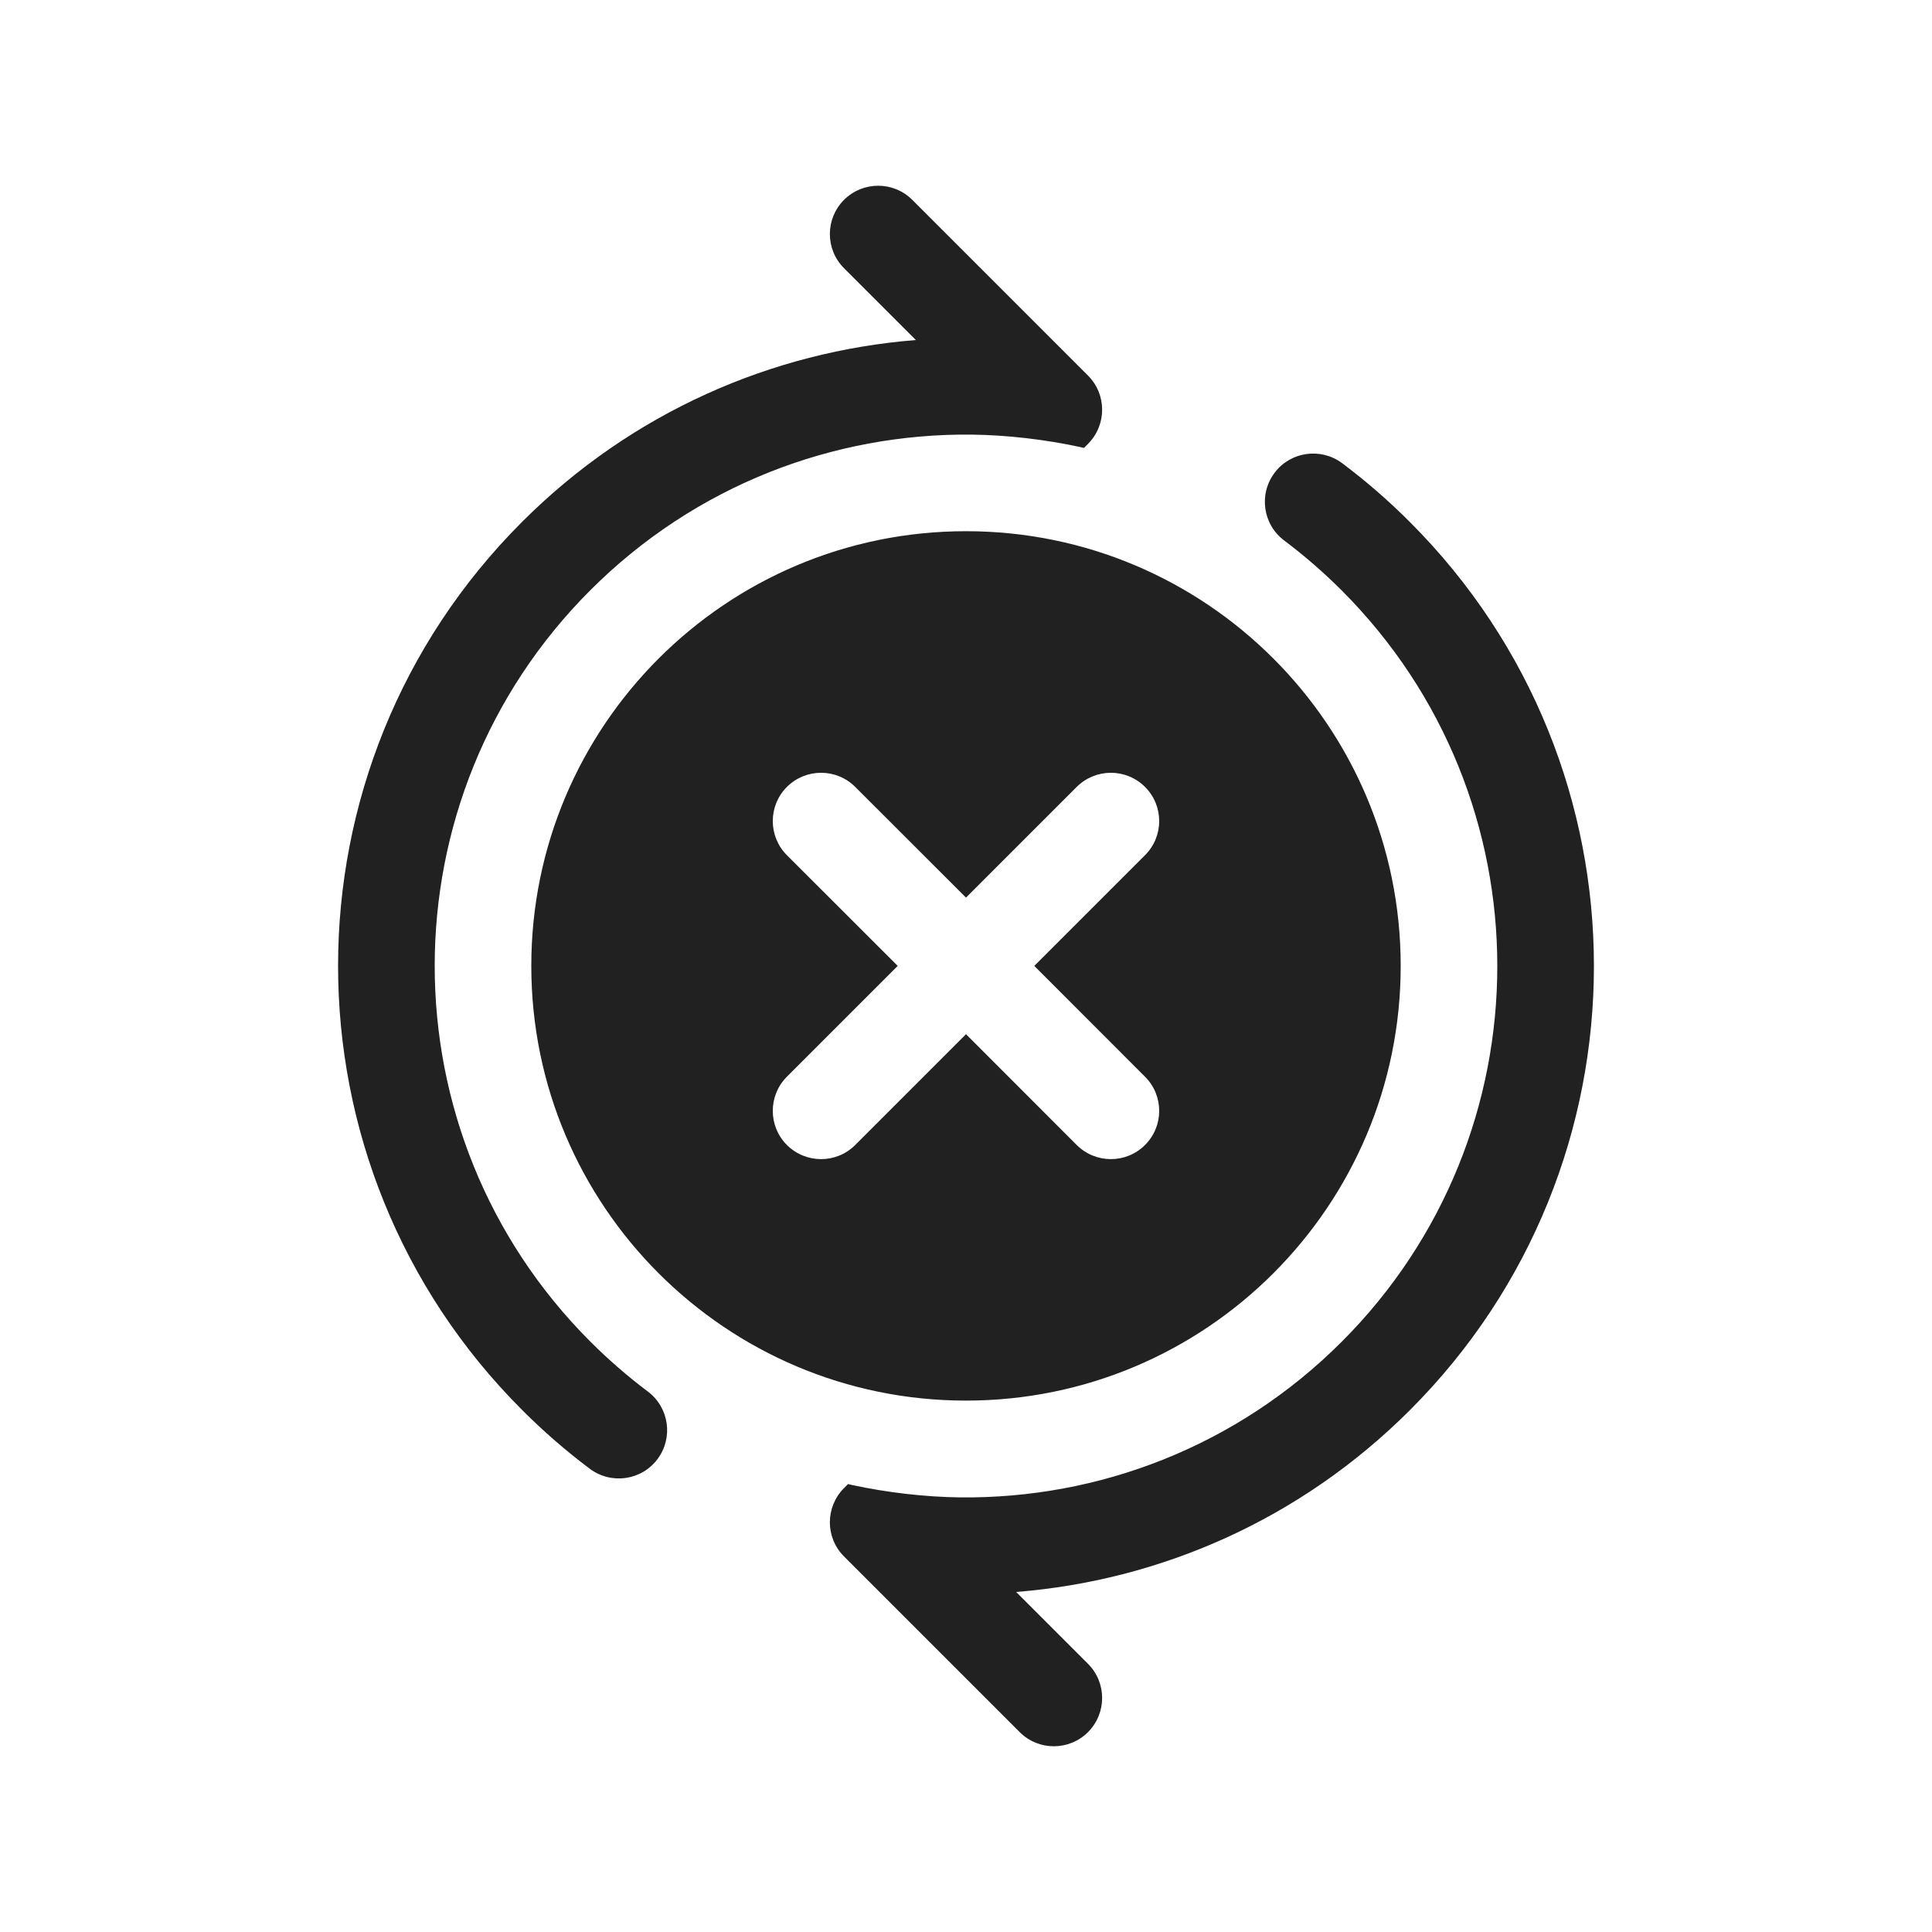 <svg width="20" height="20" viewBox="0 0 20 20" fill="none" xmlns="http://www.w3.org/2000/svg">
<path d="M14.5,9.999C14.5,12.484 12.485,14.499 10,14.499C7.515,14.499 5.5,12.484 5.5,9.999C5.5,7.514 7.515,5.499 10,5.499C12.485,5.499 14.5,7.514 14.5,9.999ZM11.853,8.853C12.049,8.658 12.049,8.341 11.853,8.146C11.658,7.951 11.342,7.951 11.146,8.146L10,9.292L8.853,8.146C8.658,7.951 8.342,7.951 8.146,8.146C7.951,8.341 7.951,8.658 8.146,8.853L9.293,9.999L8.146,11.146C7.951,11.341 7.951,11.658 8.146,11.853C8.342,12.048 8.658,12.048 8.853,11.853L10,10.706L11.146,11.853C11.342,12.048 11.658,12.048 11.853,11.853C12.049,11.658 12.049,11.341 11.853,11.146L10.707,9.999L11.853,8.853ZM10.056,4.499C8.629,4.485 7.199,5.022 6.111,6.11C3.963,8.258 3.963,11.74 6.111,13.888C6.3,14.077 6.499,14.249 6.706,14.405C6.927,14.57 6.972,14.884 6.806,15.105C6.641,15.326 6.327,15.37 6.106,15.205C5.861,15.021 5.626,14.818 5.404,14.595C2.865,12.057 2.865,7.941 5.404,5.403C6.541,4.266 7.994,3.638 9.481,3.52L8.737,2.776C8.542,2.581 8.542,2.265 8.737,2.069C8.933,1.874 9.249,1.874 9.444,2.069L11.263,3.888C11.458,4.083 11.458,4.399 11.263,4.595L11.221,4.637L11.183,4.628C10.824,4.55 10.423,4.503 10.056,4.499ZM9.944,15.501C11.371,15.515 12.801,14.978 13.889,13.89C16.037,11.742 16.037,8.26 13.889,6.112C13.7,5.923 13.501,5.751 13.294,5.595C13.073,5.43 13.028,5.116 13.194,4.895C13.359,4.674 13.673,4.63 13.894,4.795C14.139,4.979 14.374,5.182 14.596,5.405C17.135,7.943 17.135,12.059 14.596,14.597C13.459,15.734 12.006,16.362 10.519,16.48L11.263,17.224C11.458,17.419 11.458,17.735 11.263,17.931C11.067,18.126 10.751,18.126 10.556,17.931L8.737,16.112C8.542,15.917 8.542,15.601 8.737,15.405L8.779,15.363L8.817,15.372C9.176,15.45 9.577,15.497 9.944,15.501Z" fill="#212121"/>
</svg>
